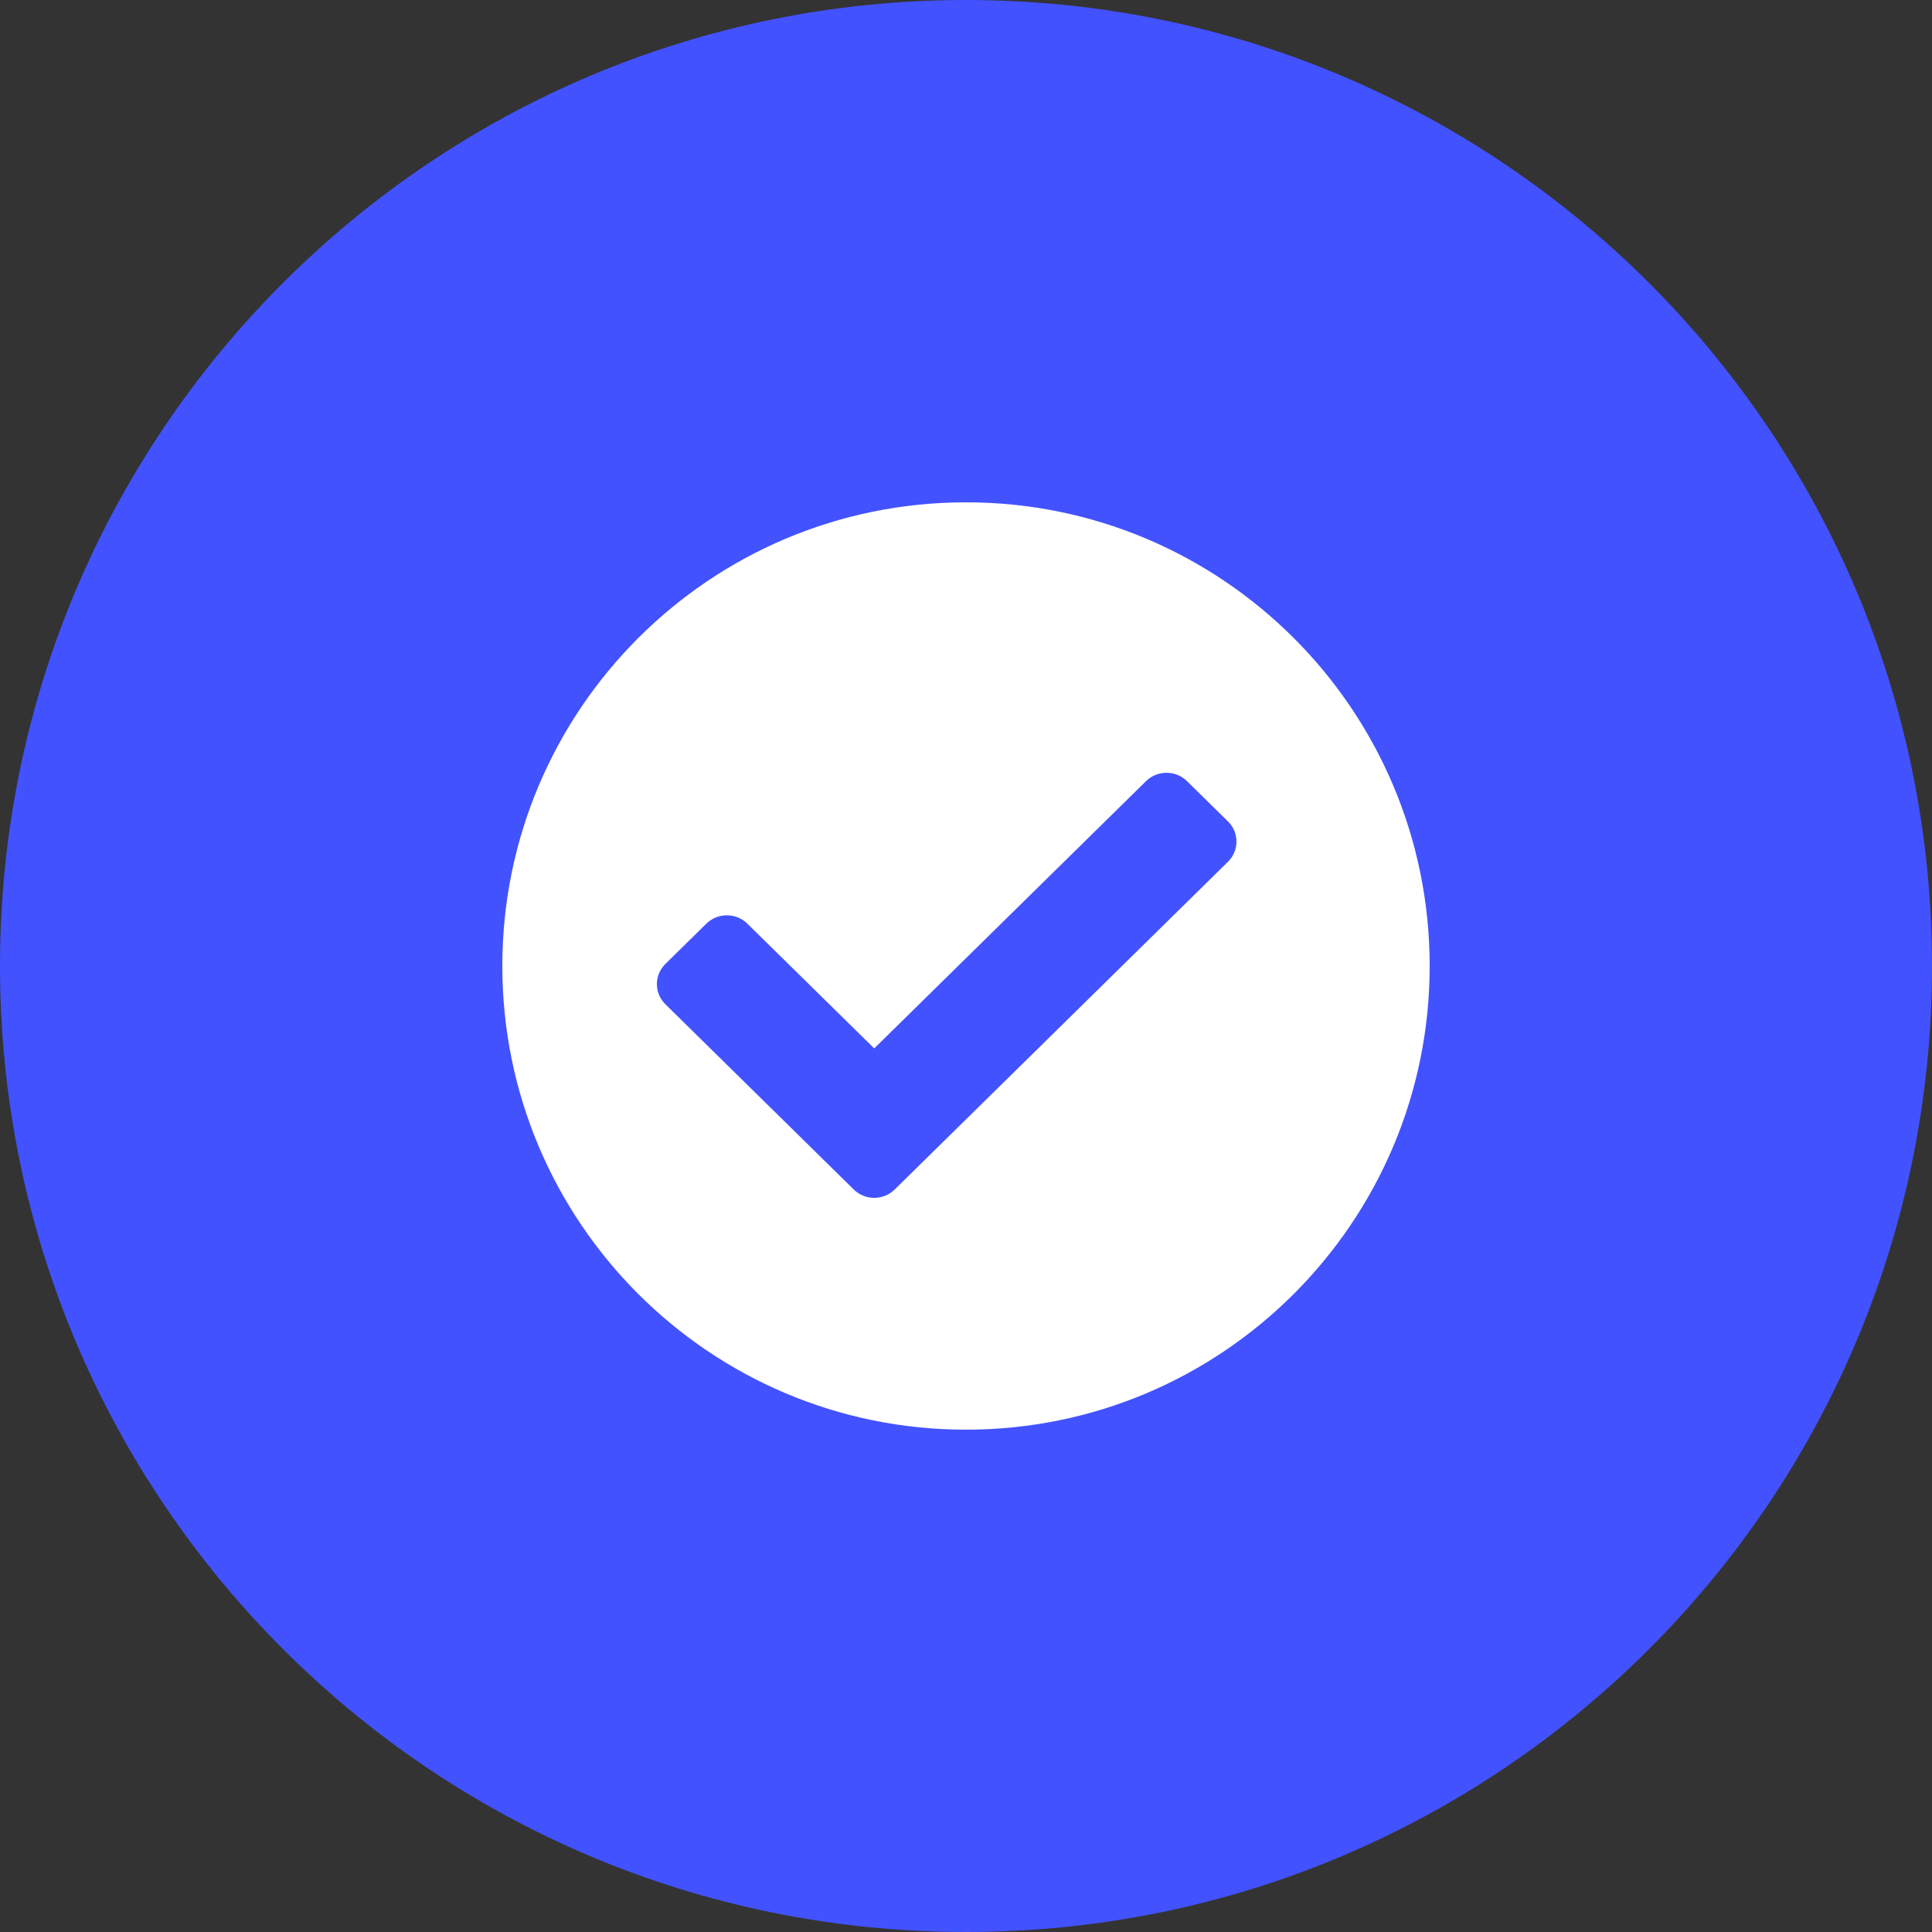 <svg width="50" height="50" viewBox="0 0 50 50" fill="none" xmlns="http://www.w3.org/2000/svg">
<rect x="0" y="0" width="50" height="50" fill="#333333" stroke="none"/>
<path fill-rule="evenodd" clip-rule="evenodd" d="M25 50C38.807 50 50 38.807 50 25C50 11.193 38.807 0 25 0C11.193 0 0 11.193 0 25C0 38.807 11.193 50 25 50Z" fill="#4252FF"/>
<path fill-rule="evenodd" clip-rule="evenodd" d="M25 37C31.627 37 37 31.627 37 25C37 18.373 31.627 13 25 13C18.373 13 13 18.373 13 25C13 31.627 18.373 37 25 37ZM31.78 22.302L23.155 30.784C22.862 31.072 22.388 31.072 22.095 30.784L17.22 25.99C16.927 25.702 16.927 25.235 17.22 24.947L18.28 23.904C18.573 23.616 19.048 23.616 19.341 23.904L22.625 27.133L29.659 20.216C29.952 19.928 30.427 19.928 30.72 20.216L31.78 21.259C32.073 21.547 32.073 22.014 31.78 22.302Z" fill="white"/>
</svg>
